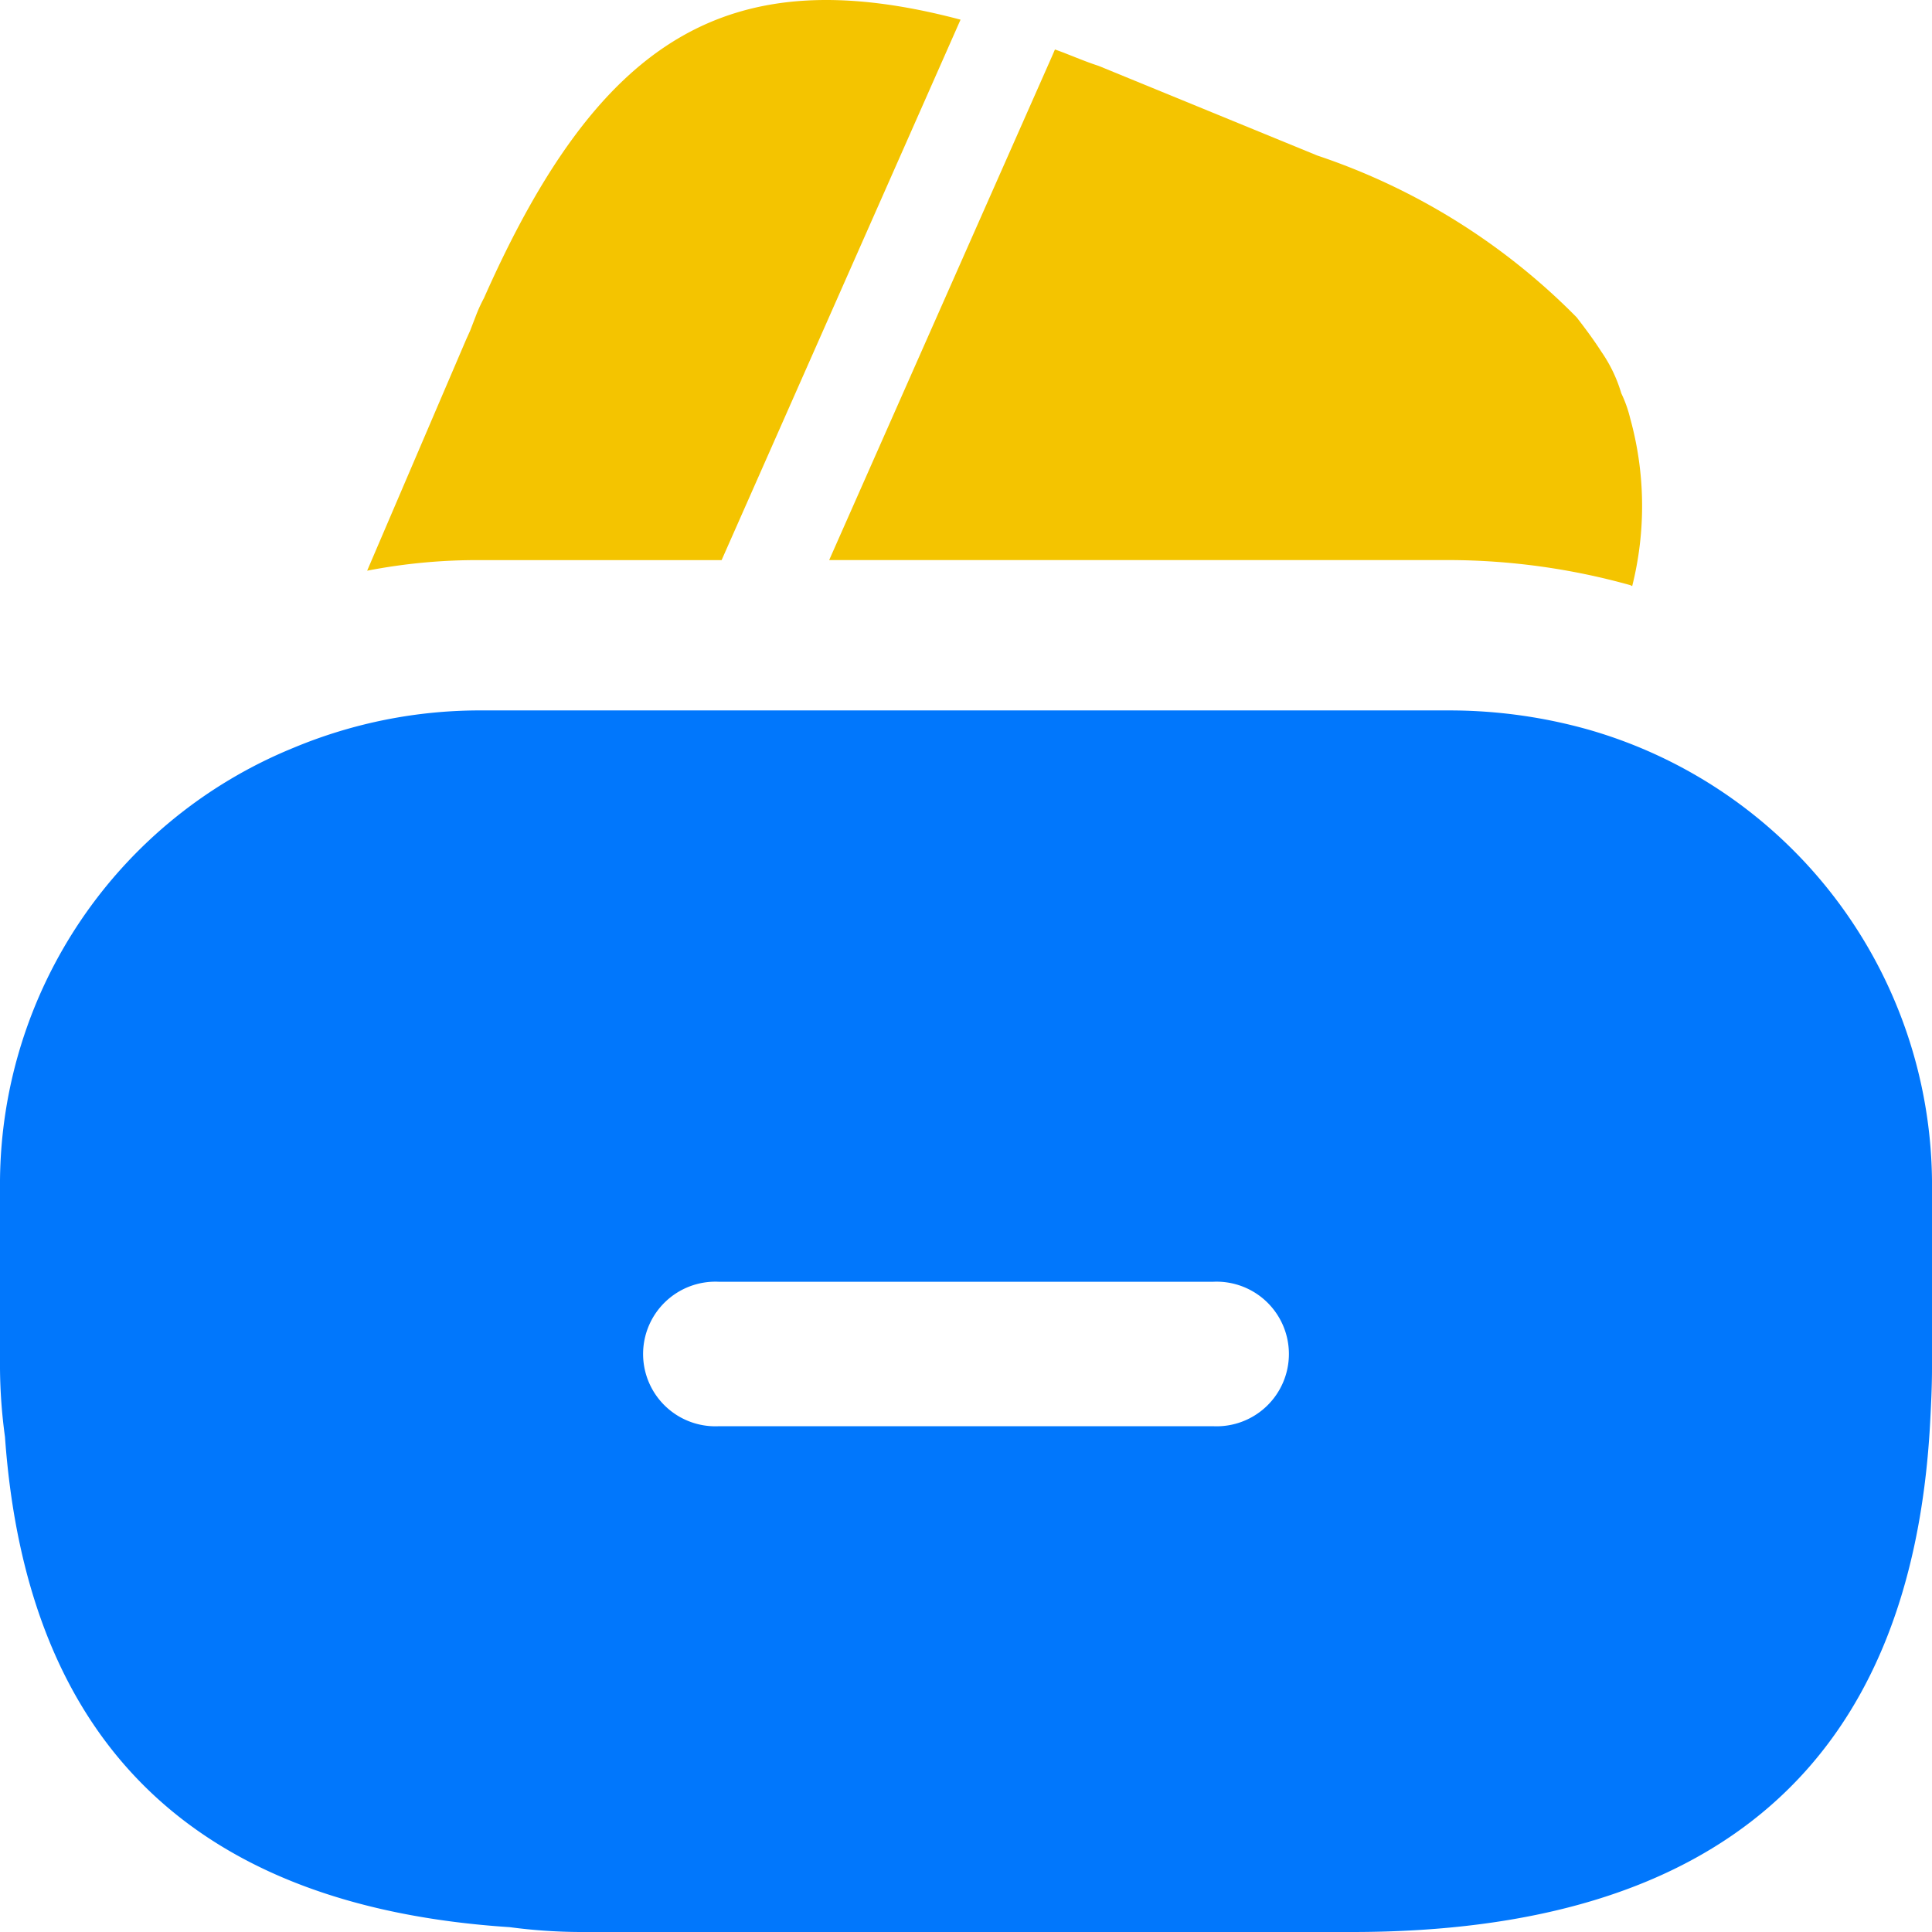 <svg xmlns="http://www.w3.org/2000/svg" viewBox="0 0 28 28"><path d="M8.6.285,5.137,8.118H1.679A8.343,8.343,0,0,0,0,8.271L1.435,4.92l.057-.126.086-.223a2.185,2.185,0,0,1,.115-.251C3.358.564,5.223-.609,8.6.285Z" transform="translate(5.321 0)" fill="#f4c400"/><path d="M11.638,7.777l-.029-.014A9.844,9.844,0,0,0,8.983,7.4H0L3.229.1,3.272,0c.2.07.416.168.631.237l3.171,1.3a9.523,9.523,0,0,1,3.76,2.346c.129.168.244.321.359.5a2.1,2.1,0,0,1,.287.6,1.835,1.835,0,0,1,.129.363A4.765,4.765,0,0,1,11.638,7.777Z" transform="translate(12.017 0.717)" fill="#f4c400"/><path d="M23.023.279A7.439,7.439,0,0,0,21,0H7A7.013,7.013,0,0,0,4.246.545,6.831,6.831,0,0,0,0,6.814V9.536a7.68,7.68,0,0,0,.072.991q.473,6.66,7.316,7.107a7.945,7.945,0,0,0,1.018.07H19.594c5.307,0,8.1-2.457,8.377-7.344.014-.265.029-.545.029-.824V6.814A6.868,6.868,0,0,0,23.023.279ZM17.586,10.374H10.414a1.048,1.048,0,1,1,0-2.094h7.172a1.048,1.048,0,1,1,0,2.094Z" transform="translate(0 10.296)" fill="#0177fc"/></svg>